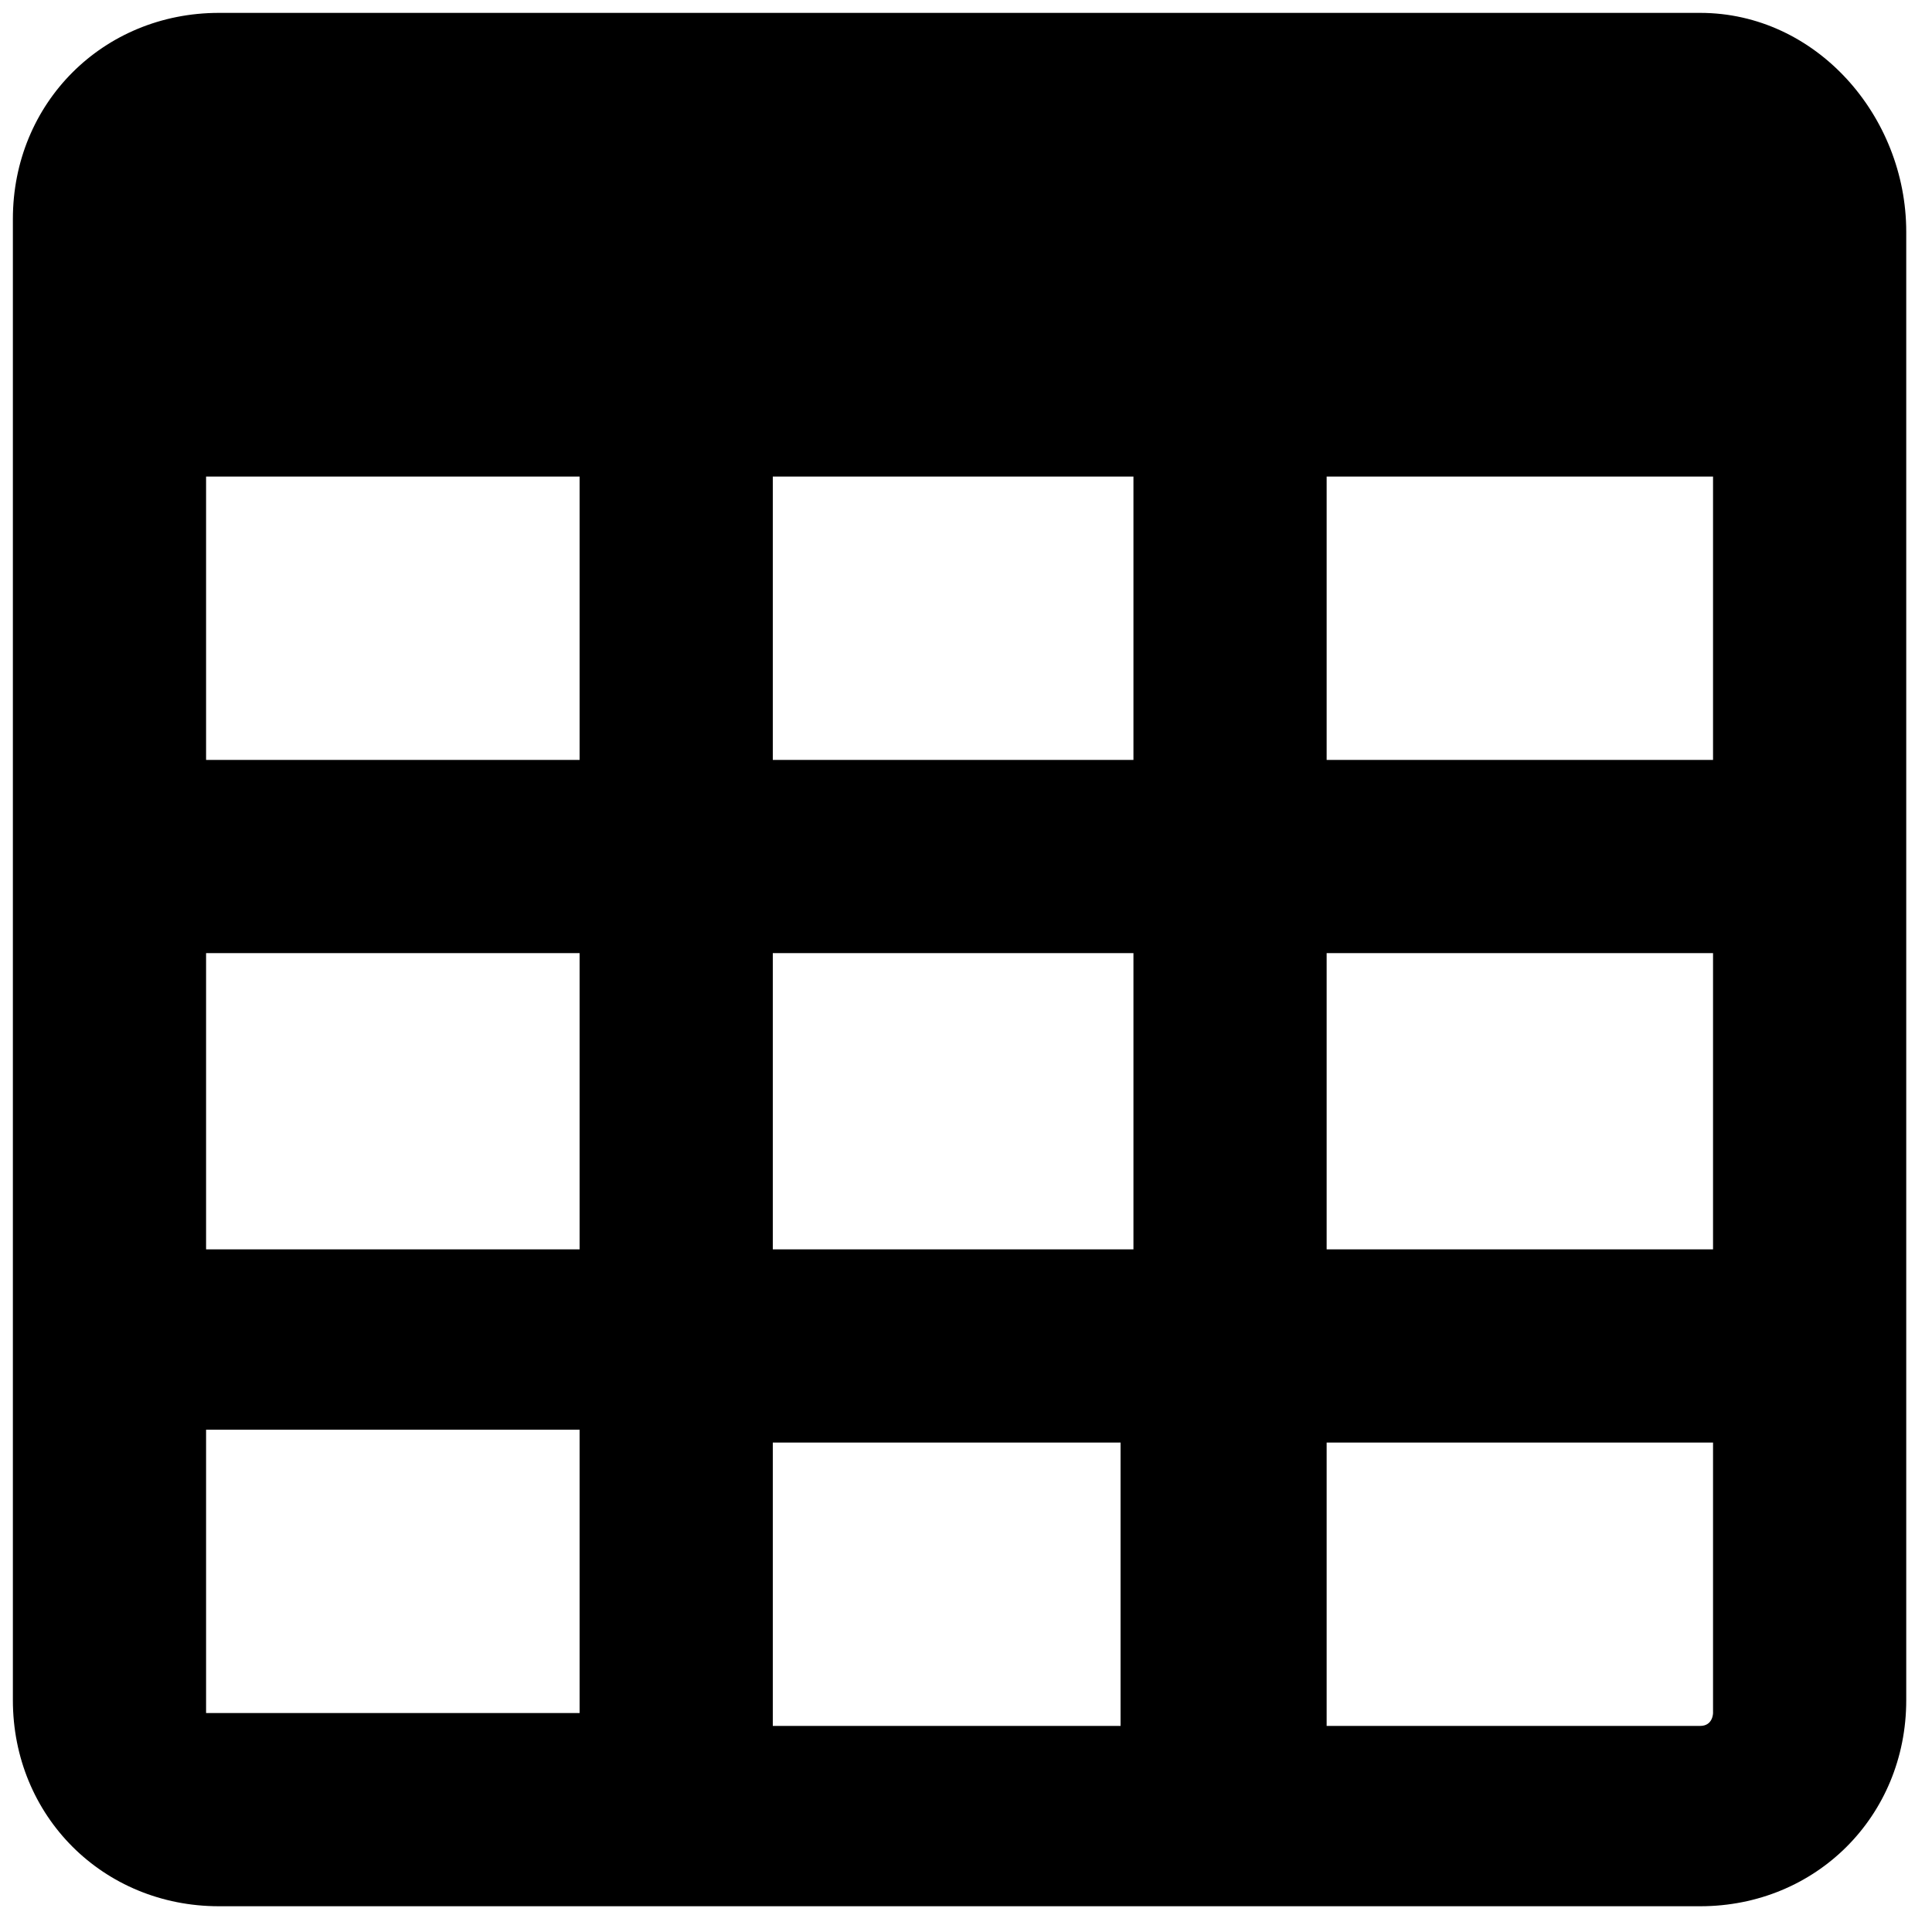 <?xml version="1.0" encoding="utf-8"?>
<!-- Generator: Adobe Illustrator 26.0.0, SVG Export Plug-In . SVG Version: 6.00 Build 0)  -->
<svg version="1.1" id="Layer_1" xmlns="http://www.w3.org/2000/svg" xmlns:xlink="http://www.w3.org/1999/xlink" x="0px" y="0px"
	 viewBox="0 0 15 15" style="enable-background:new 0 0 15 15;" xml:space="preserve">
<path d="M13.2,0.1H1.7c-0.9,0-1.6,0.7-1.6,1.6v11.5c0,0.9,0.7,1.6,1.6,1.6h11.5c0.9,0,1.6-0.7,1.6-1.6V1.8
	C14.8,0.9,14.1,0.1,13.2,0.1z M6,9.7V7.4h2.8v2.3H6z M8.7,11.2v2.2H6v-2.2H8.7z M1.6,3.7h2.9v2.2H1.6V3.7z M6,3.7h2.8v2.2H6V3.7z
	 M10.3,3.7h3v2.2h-3V3.7z M1.6,7.4h2.9v2.3H1.6V7.4z M10.3,7.4h3v2.3h-3V7.4z M1.6,13.3v-2.2h2.9v2.2H1.6z M13.2,13.4h-2.9v-2.2h3
	v2.1C13.3,13.3,13.3,13.4,13.2,13.4z"/>
</svg>
